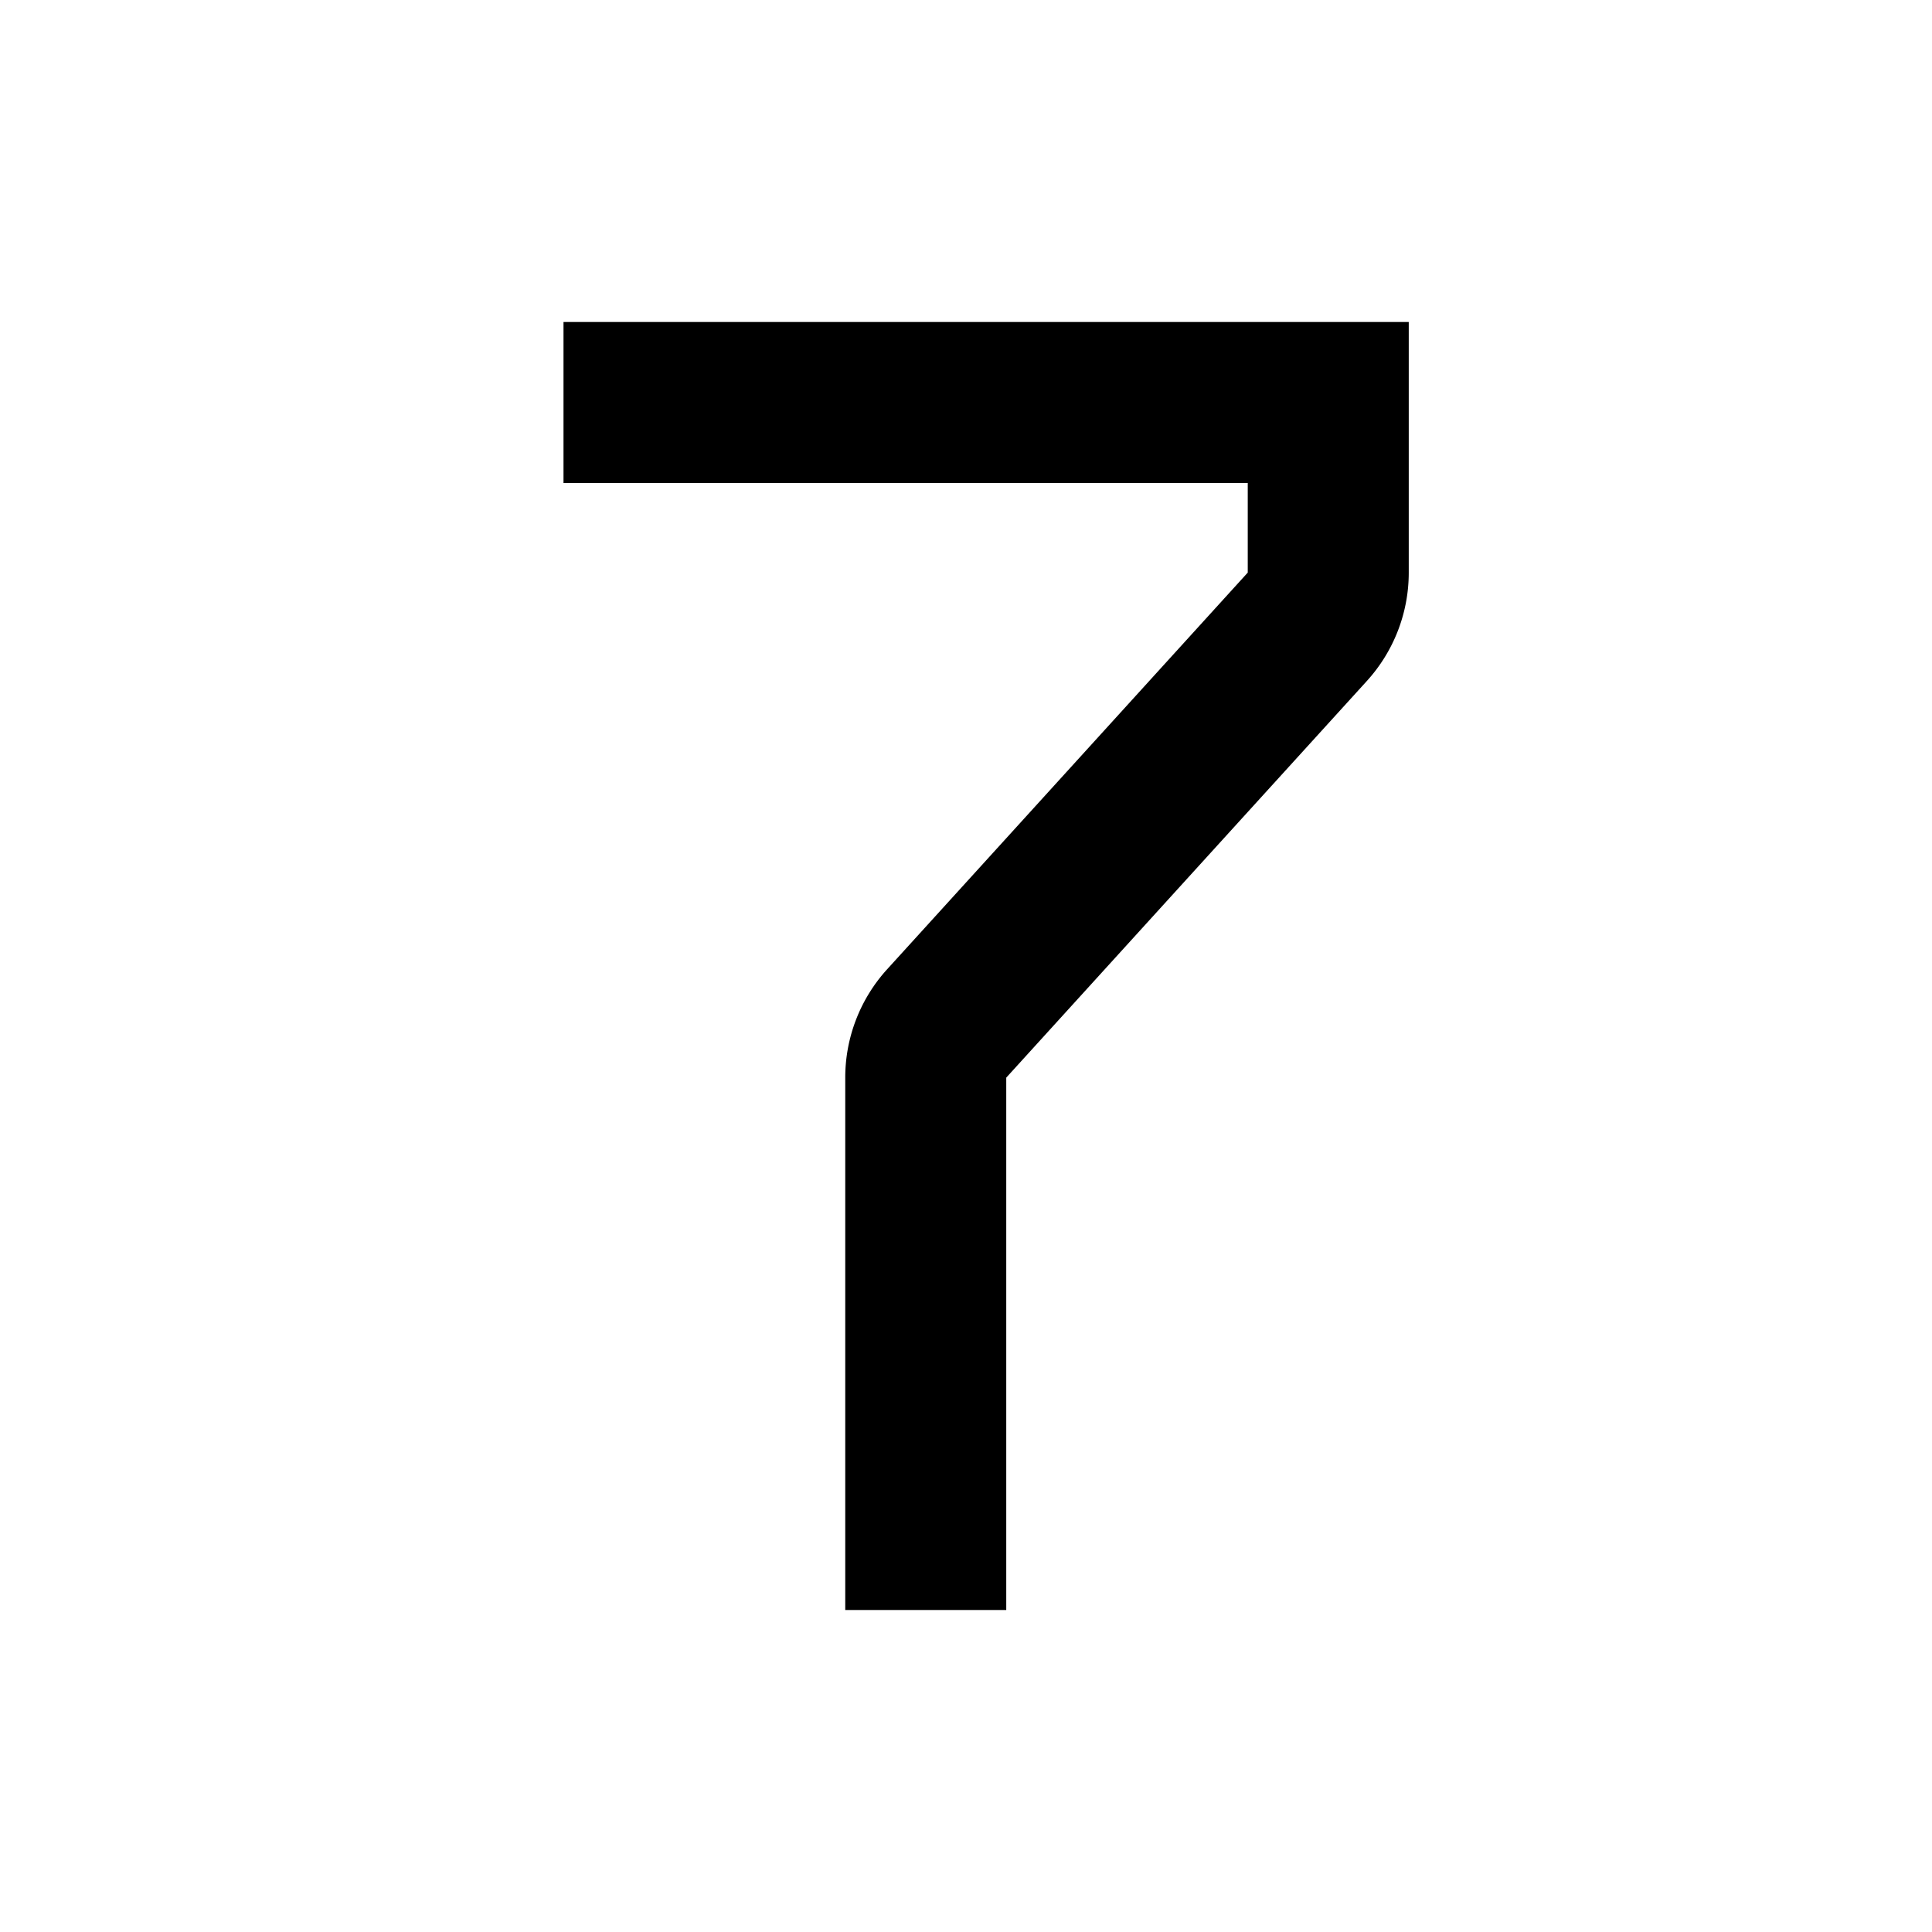 <svg xmlns="http://www.w3.org/2000/svg" width="1em" height="1em" viewBox="0 0 24 24"><path fill="currentColor" d="M7 4h10.5v3.113a2 2 0 0 1-.52 1.346l-4.48 4.928V20h-2v-6.613a2 2 0 0 1 .52-1.346l4.48-4.928V6H7z"/></svg>